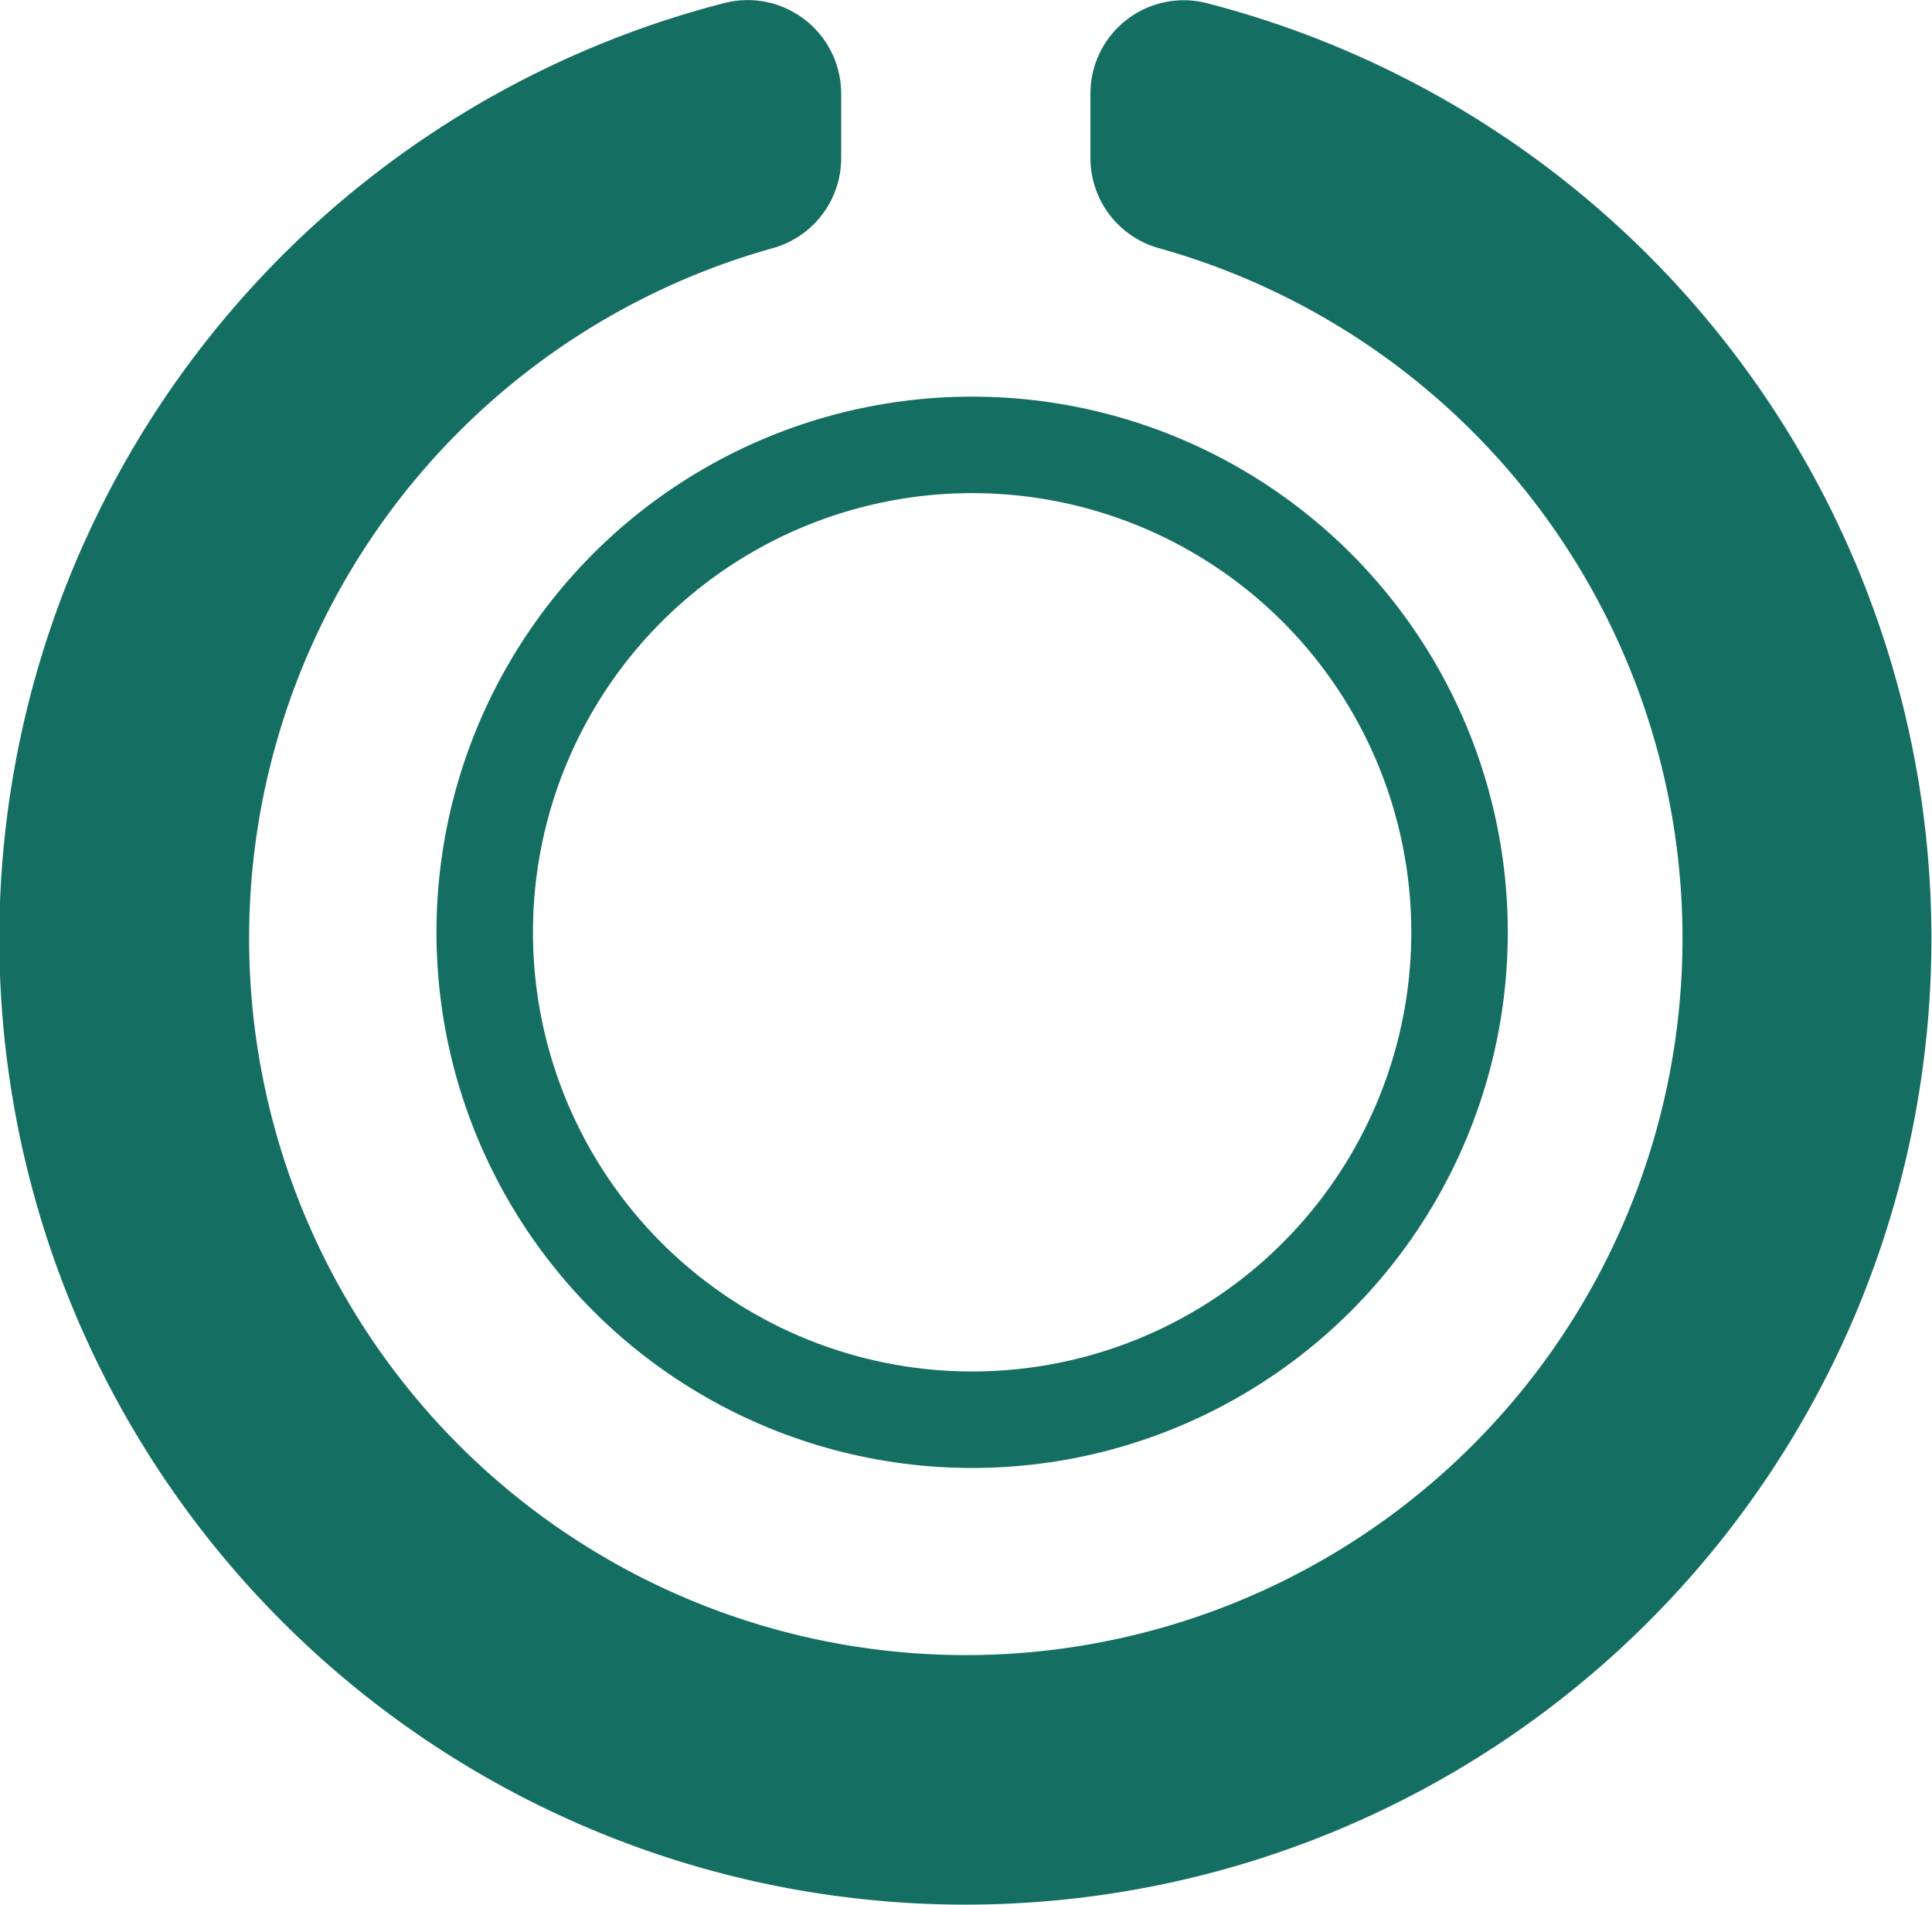 <svg xmlns="http://www.w3.org/2000/svg" width="20.021" height="19.738" viewBox="0 0 20.021 19.738">
  <g id="Group_168306" data-name="Group 168306" transform="translate(8323 18063.999)">
    <path id="circle-notch-solid" d="M19.3,15.981v.672a.969.969,0,0,0,.714.931,7.427,7.427,0,1,1-4.011,0,.969.969,0,0,0,.714-.931v-.672a.97.97,0,0,0-1.213-.938,10.011,10.011,0,1,0,5,0A.967.967,0,0,0,19.3,15.981Z" transform="translate(-8331 -18079.01)" fill="#146f62"/>
    <g id="Ellipse_150" data-name="Ellipse 150" transform="translate(-8318.477 -18059.889)" fill="none" stroke="#146f62" stroke-width="1">
      <circle cx="5.551" cy="5.551" r="5.551" stroke="none"/>
      <circle cx="5.551" cy="5.551" r="5.051" fill="none"/>
    </g>
  </g>
</svg>

